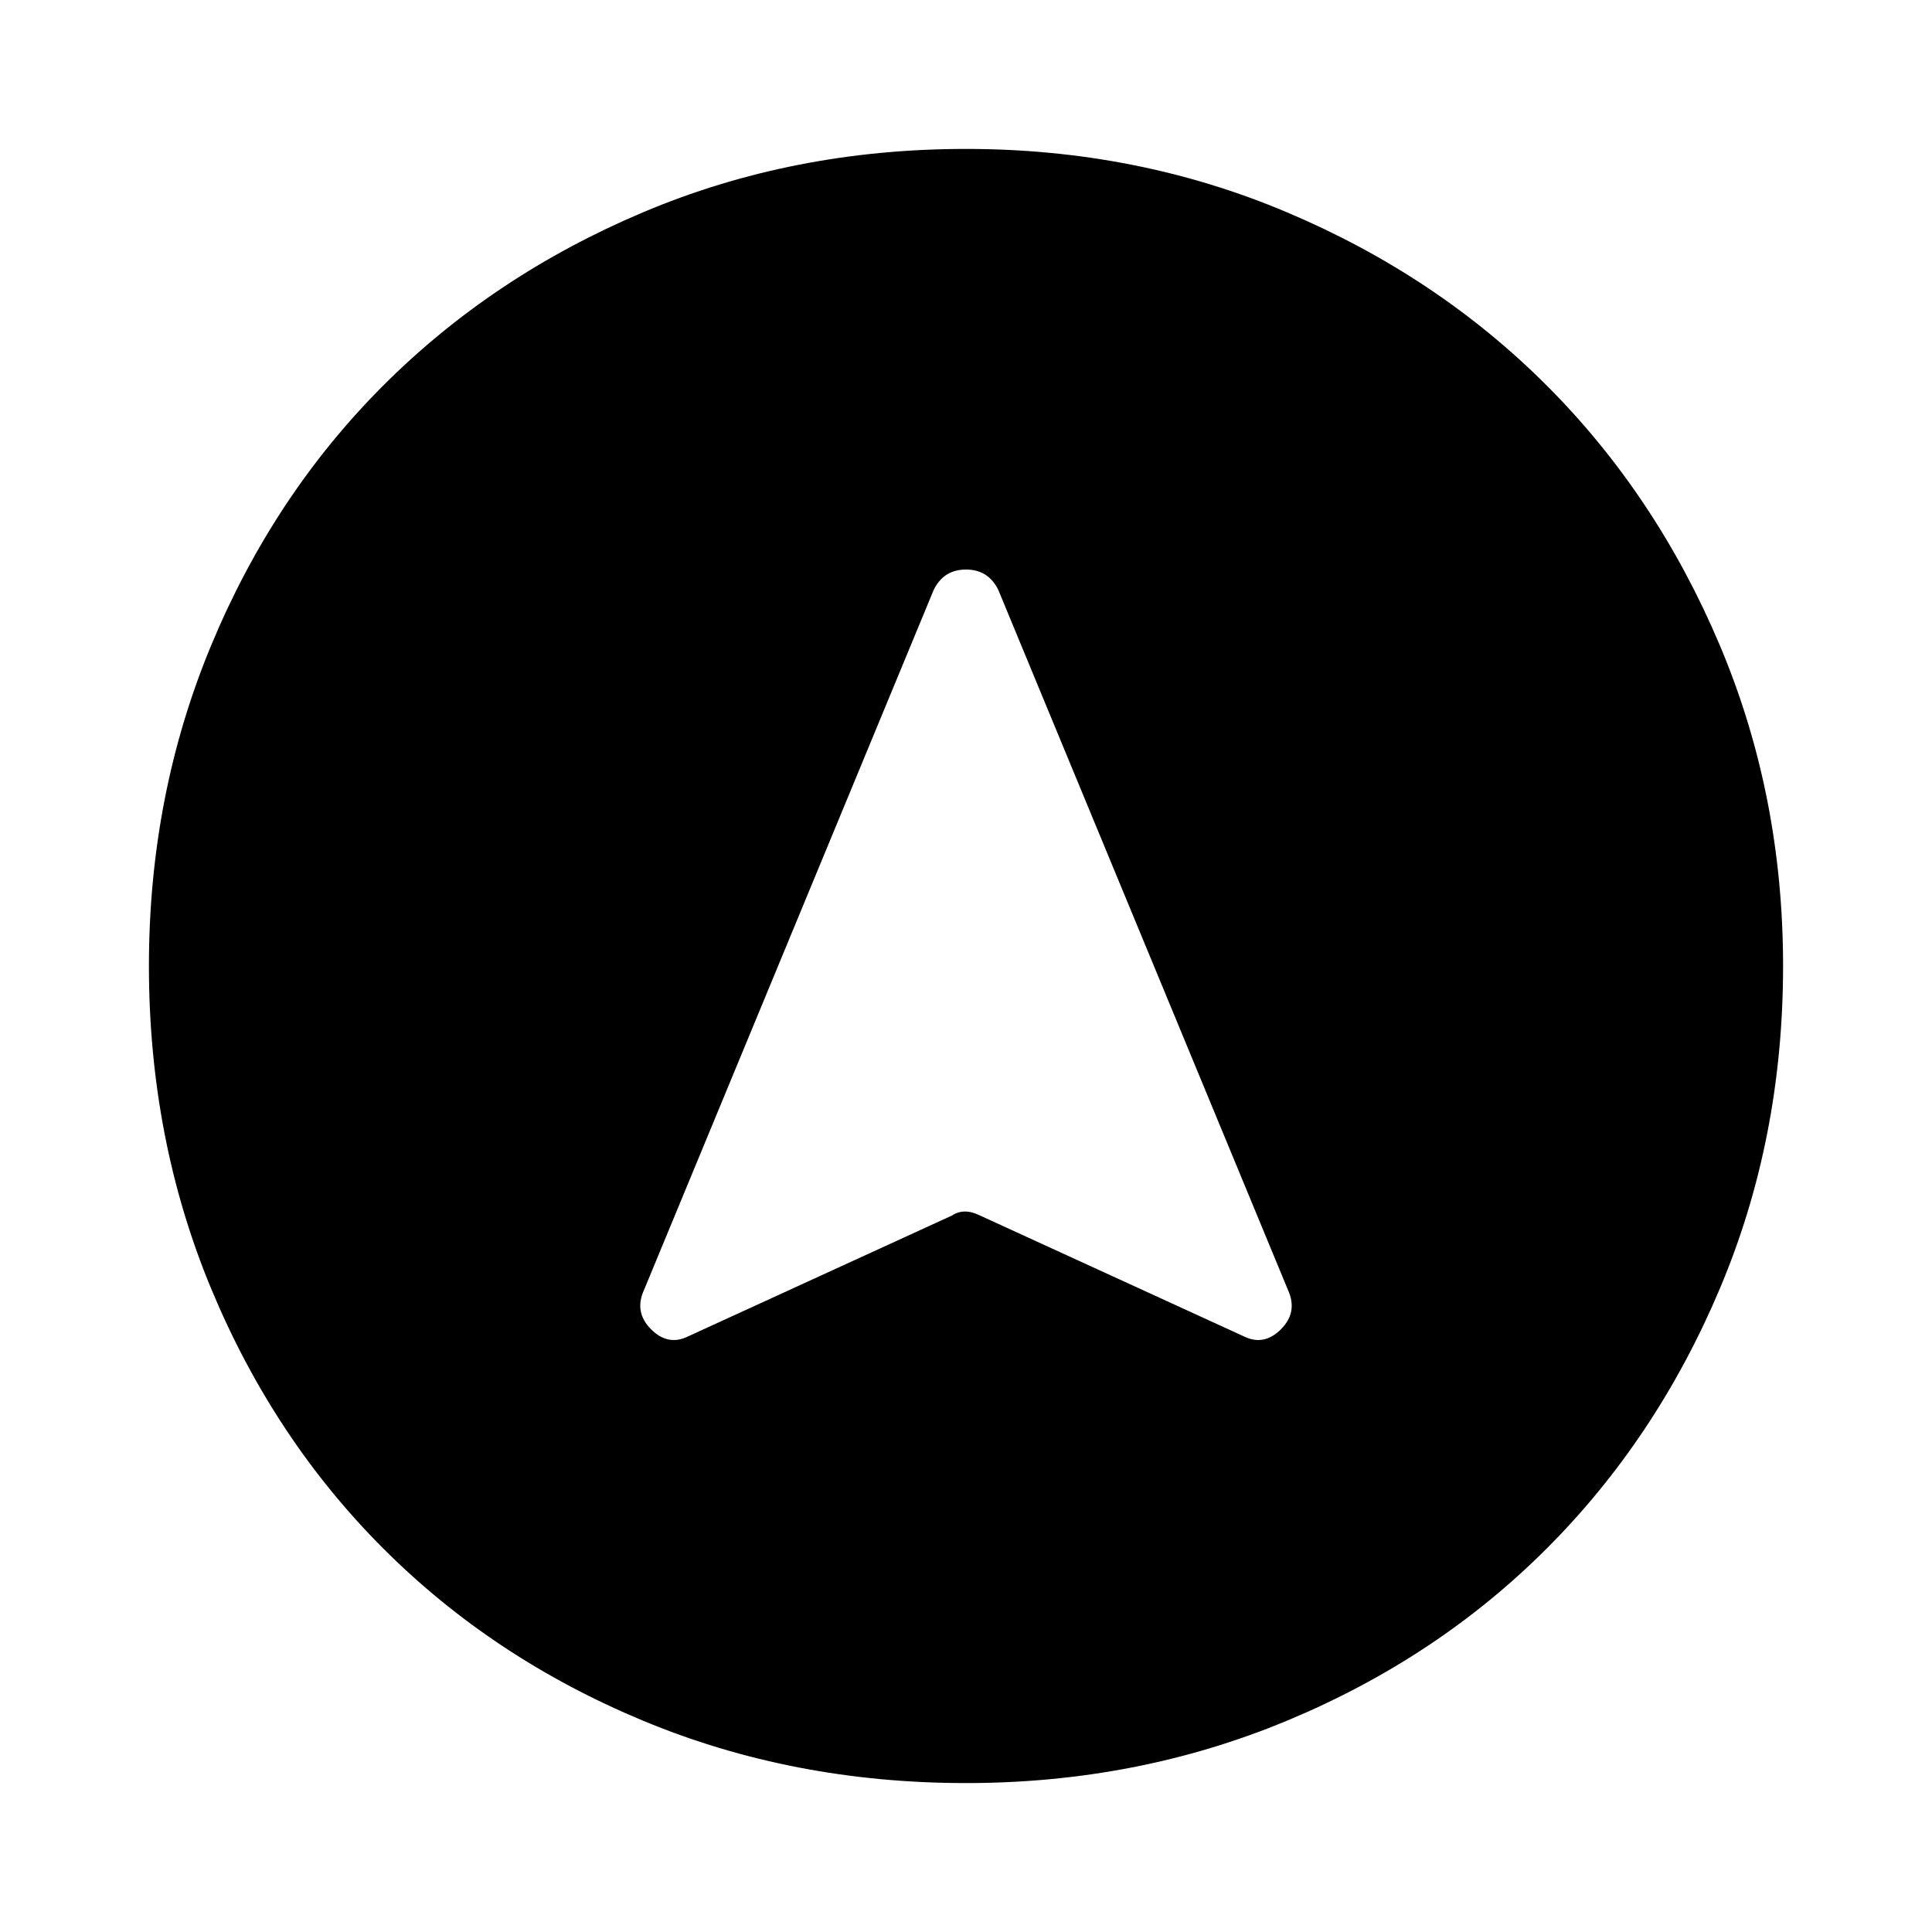 <svg xmlns="http://www.w3.org/2000/svg" height="48" width="48"><path d="m17.1 33.2 6.55-3q.15-.1.325-.1.175 0 .375.1l6.55 3q.5.25.925-.175.425-.425.175-.975l-7.2-17.4q-.25-.5-.8-.5t-.8.5L16 32.05q-.25.55.175.975.425.425.925.175ZM24 3.7q4.25 0 7.975 1.575 3.725 1.575 6.45 4.3 2.725 2.725 4.3 6.45Q44.3 19.75 44.3 24q0 4.3-1.575 8.025-1.575 3.725-4.3 6.45-2.725 2.725-6.45 4.275Q28.25 44.3 24 44.3q-4.3 0-8.025-1.55-3.725-1.55-6.45-4.275Q6.8 35.75 5.25 32.025 3.7 28.3 3.7 24q0-4.25 1.55-7.975Q6.8 12.3 9.525 9.575q2.725-2.725 6.45-4.3Q19.7 3.7 24 3.7Z"/></svg>